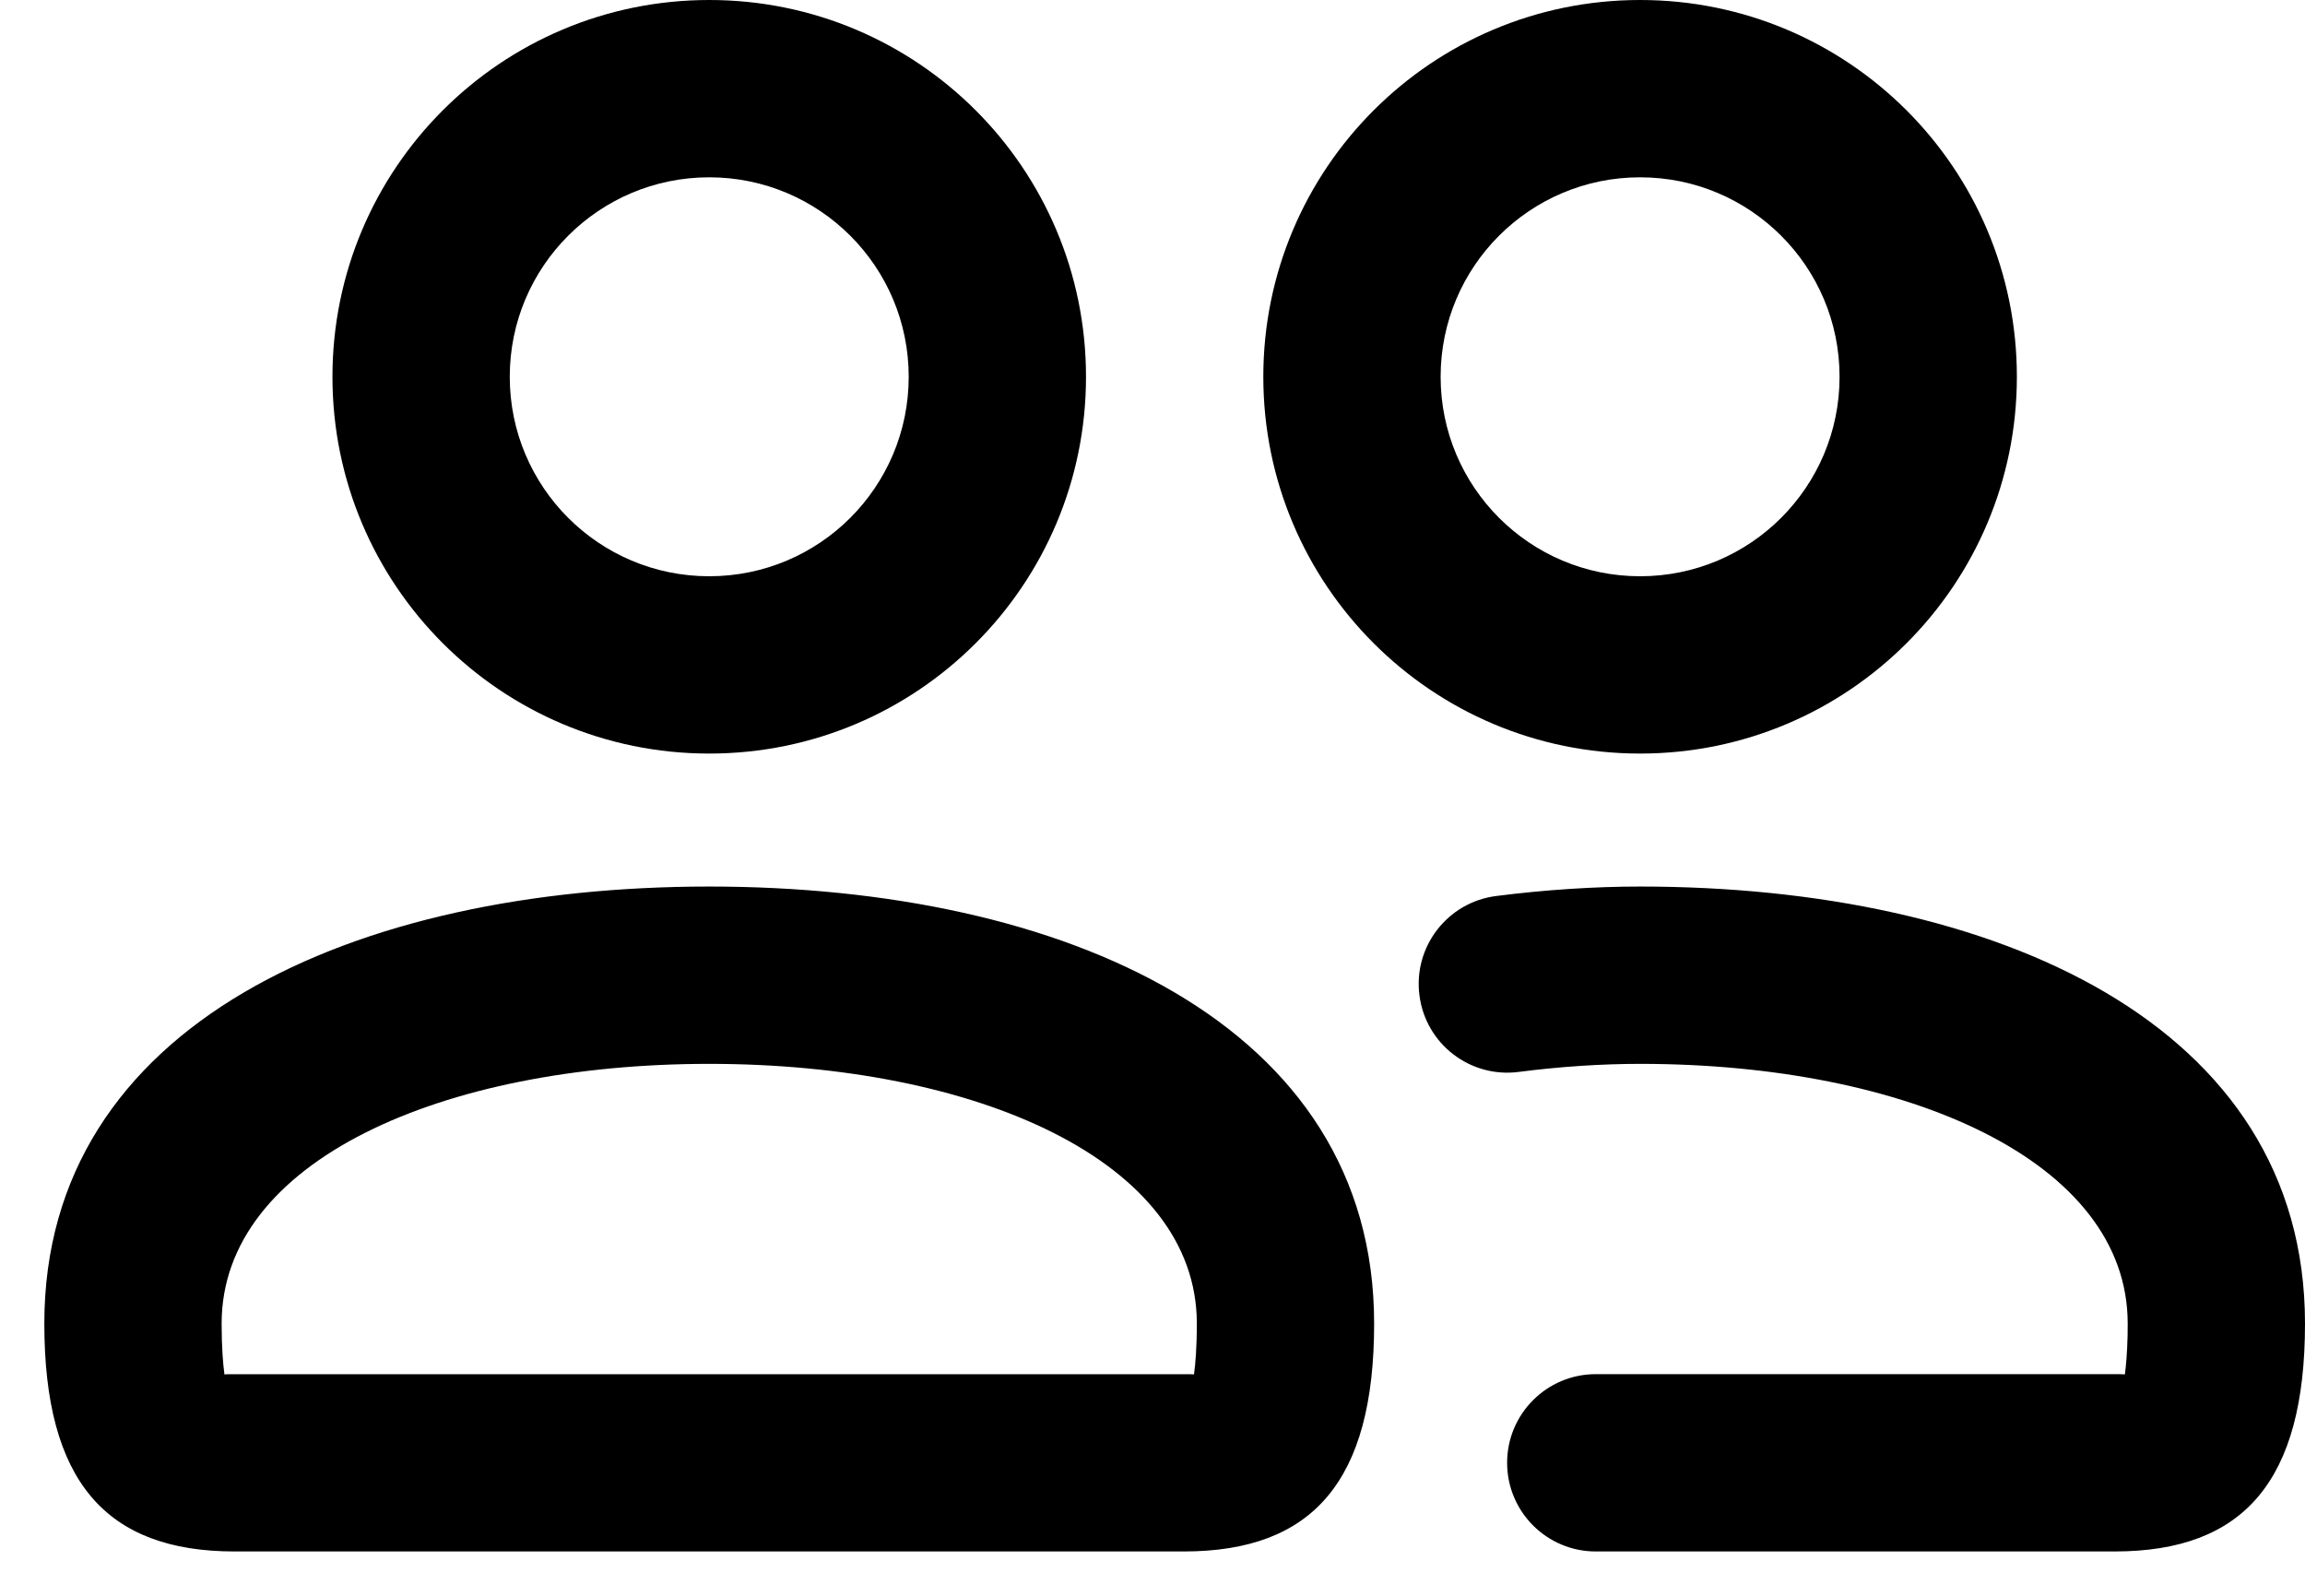 <svg width="26" height="18" viewBox="0 0 26 18" fill="none" xmlns="http://www.w3.org/2000/svg">
    <path d="M8 10C11.997 10 15.5 11.542 15.5 14.929C15.5 16.703 14.811 17.5 13.353 17.5H2.647C1.189 17.5 0.5 16.703 0.5 14.929C0.5 11.542 4.003 10 8 10ZM18.5 10C22.497 10 26 11.542 26 14.929C26 16.703 25.311 17.5 23.853 17.5H18C17.448 17.5 17 17.052 17 16.5C17 15.948 17.448 15.5 18 15.5L23.913 15.5C23.93 15.501 23.944 15.501 23.955 15.502L23.968 15.503L23.97 15.488C23.981 15.407 23.994 15.267 23.999 15.061L24 14.929C24 13.095 21.512 12 18.5 12C18.072 12 17.602 12.03 17.13 12.091C16.582 12.162 16.081 11.775 16.011 11.227C15.94 10.679 16.327 10.178 16.874 10.107C17.431 10.036 17.987 10 18.5 10ZM8 12C4.987 12 2.5 13.095 2.5 14.929C2.5 15.209 2.517 15.391 2.53 15.488L2.531 15.503L2.545 15.502L2.564 15.501L13.429 15.501C13.439 15.501 13.448 15.501 13.455 15.502L13.468 15.503L13.47 15.488C13.483 15.391 13.5 15.209 13.5 14.929C13.5 13.095 11.012 12 8 12ZM18.5 0C20.848 0 22.75 1.902 22.75 4.25C22.75 6.598 20.848 8.5 18.5 8.5C16.152 8.5 14.25 6.598 14.25 4.25C14.25 1.902 16.152 0 18.5 0ZM8 0C10.348 0 12.25 1.902 12.25 4.25C12.25 6.598 10.348 8.5 8 8.5C5.652 8.5 3.75 6.598 3.75 4.25C3.75 1.902 5.652 0 8 0ZM18.5 2C17.257 2 16.25 3.007 16.25 4.25C16.25 5.493 17.257 6.5 18.5 6.5C19.743 6.5 20.75 5.493 20.75 4.25C20.75 3.007 19.743 2 18.5 2ZM8 2C6.757 2 5.75 3.007 5.75 4.25C5.75 5.493 6.757 6.5 8 6.5C9.243 6.5 10.25 5.493 10.25 4.25C10.25 3.007 9.243 2 8 2Z" fill="#000"/>
</svg>
